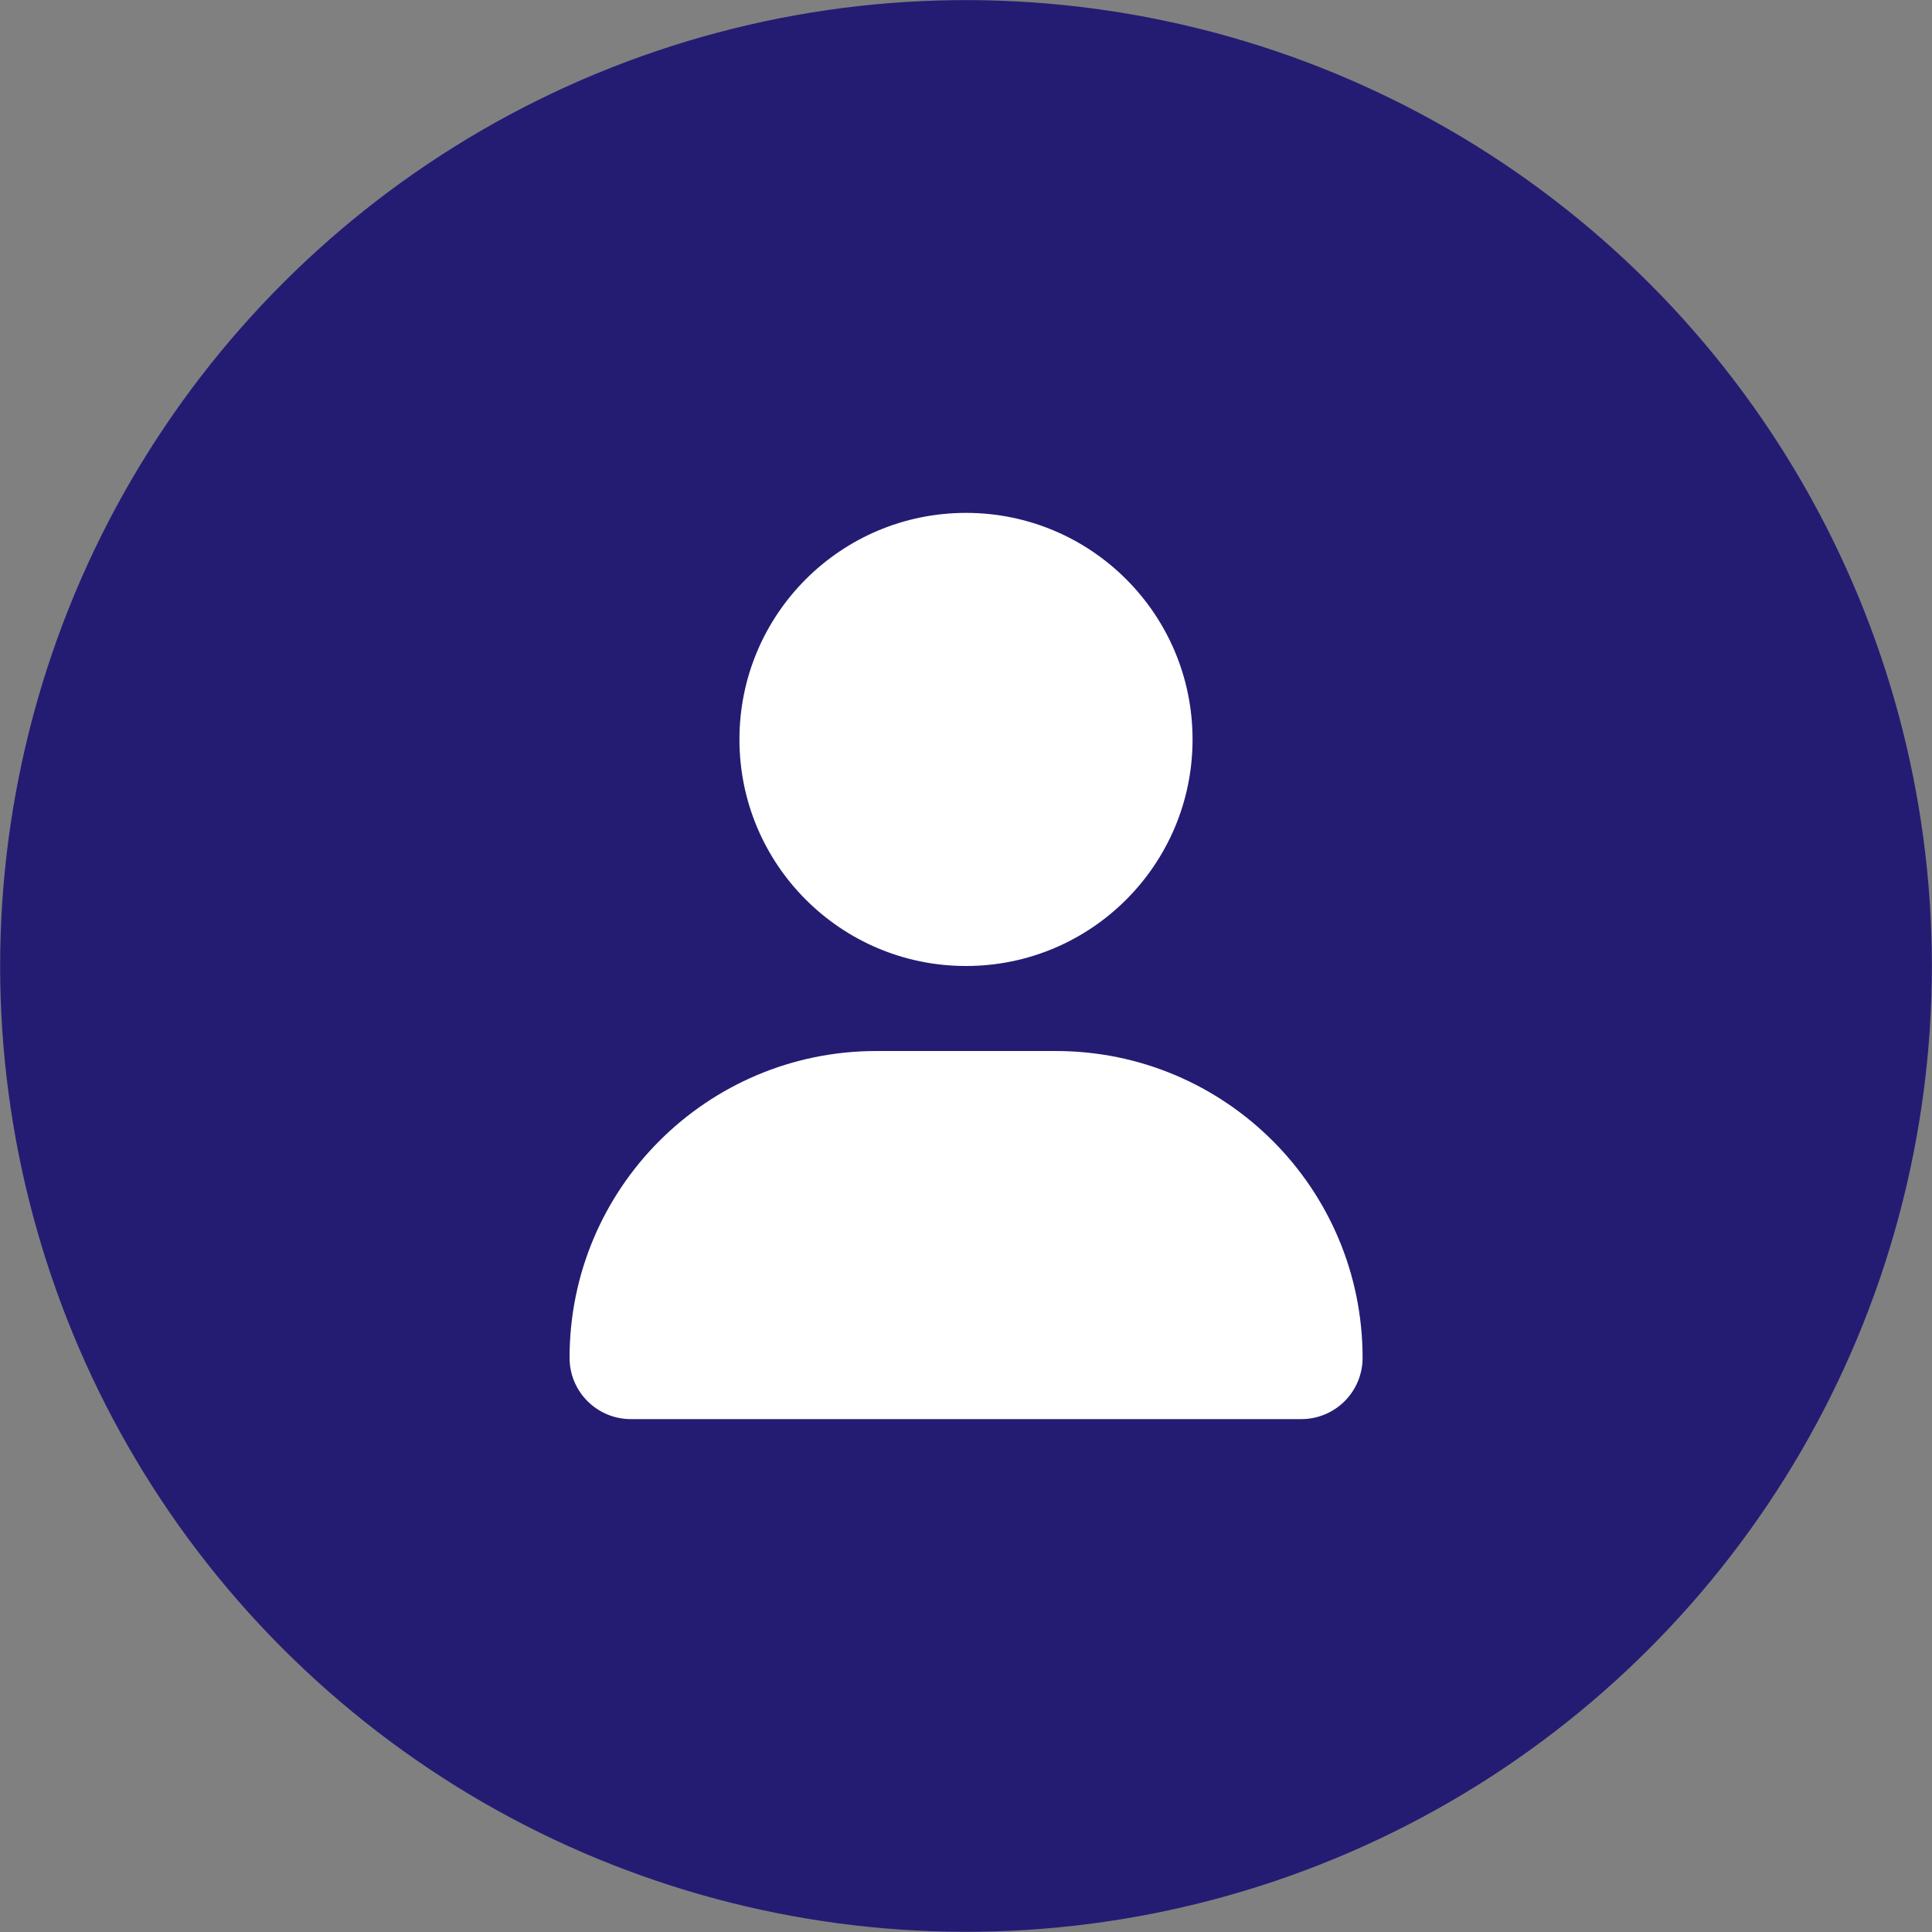 <svg xmlns="http://www.w3.org/2000/svg" viewBox="0 0 124.76 124.76" style="enable-background:new 0 0 124.76 124.76" xml:space="preserve"><rect x="0" y="0" width="124.76" height="124.76" fill="#808080" stroke="none"/><circle transform="rotate(-48.693 62.377 62.378)" cx="62.38" cy="62.38" style="fill:rgb(36,28,115)" r="62.37"/><path d="M62.38 62.38c8.08 0 14.63-6.55 14.63-14.63s-6.55-14.63-14.63-14.63-14.63 6.55-14.63 14.63 6.55 14.63 14.63 14.63zm5.8 5.49H56.59c-10.94 0-19.81 8.87-19.81 19.81 0 2.19 1.77 3.96 3.96 3.96h43.29c2.19 0 3.96-1.77 3.96-3.96 0-10.94-8.87-19.81-19.81-19.81z" style="fill:#fff"/></svg>